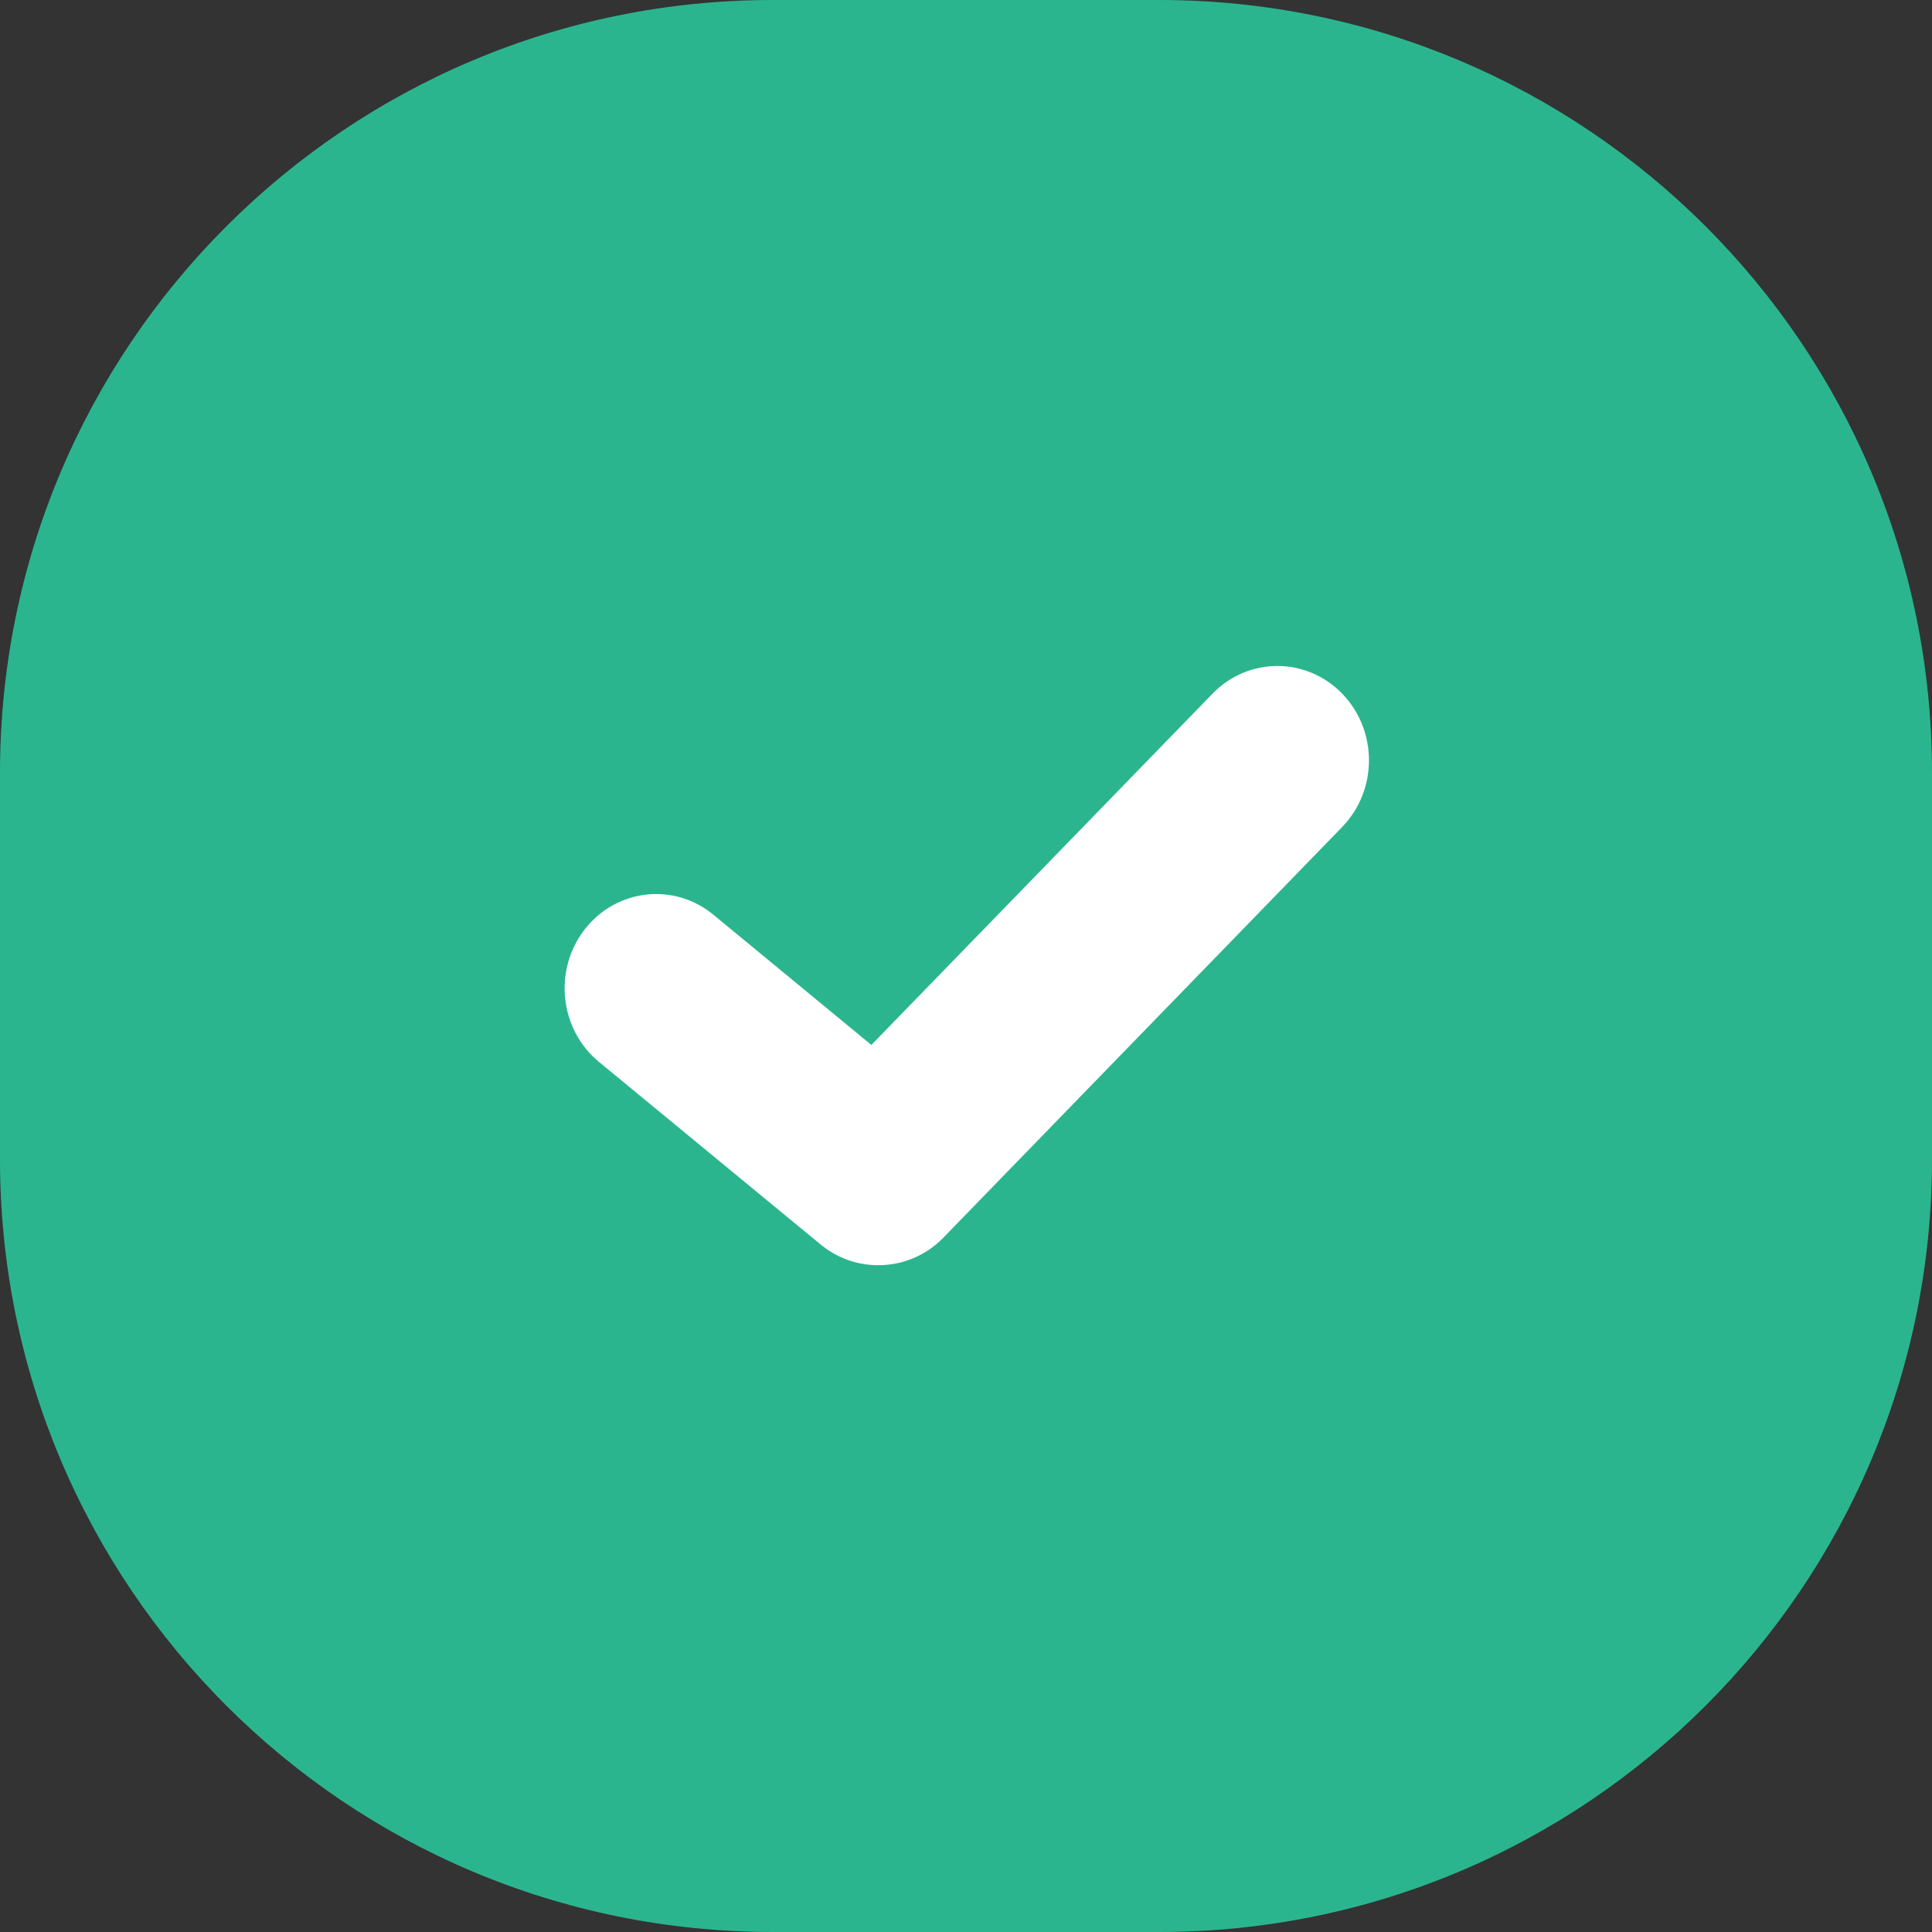 <svg width="1201" height="1201" viewBox="0 0 1201 1201" fill="none" xmlns="http://www.w3.org/2000/svg">
<rect x="0" y="0" width="1201" height="1201" fill="#333333" stroke="none"/>
<path d="M0 480.4C0 215.082 215.082 0 480.4 0H720.6C985.918 0 1201 215.082 1201 480.4V720.6C1201 985.918 985.918 1201 720.6 1201H480.4C215.082 1201 0 985.918 0 720.6V480.4Z" fill="#2BB58E"/>
<path d="M545.81 786.482C532.873 786.511 520.323 781.994 510.229 773.701L372.317 660.092C347.797 639.869 343.853 602.976 363.492 577.725C383.131 552.473 418.959 548.414 443.482 568.637L541.675 649.584L753.786 431.17C776.018 408.277 812.096 408.277 834.326 431.17C856.557 454.064 856.559 491.214 834.326 514.104L586.084 769.724C575.353 780.574 560.872 786.596 545.81 786.482Z" fill="white"/>
</svg>
